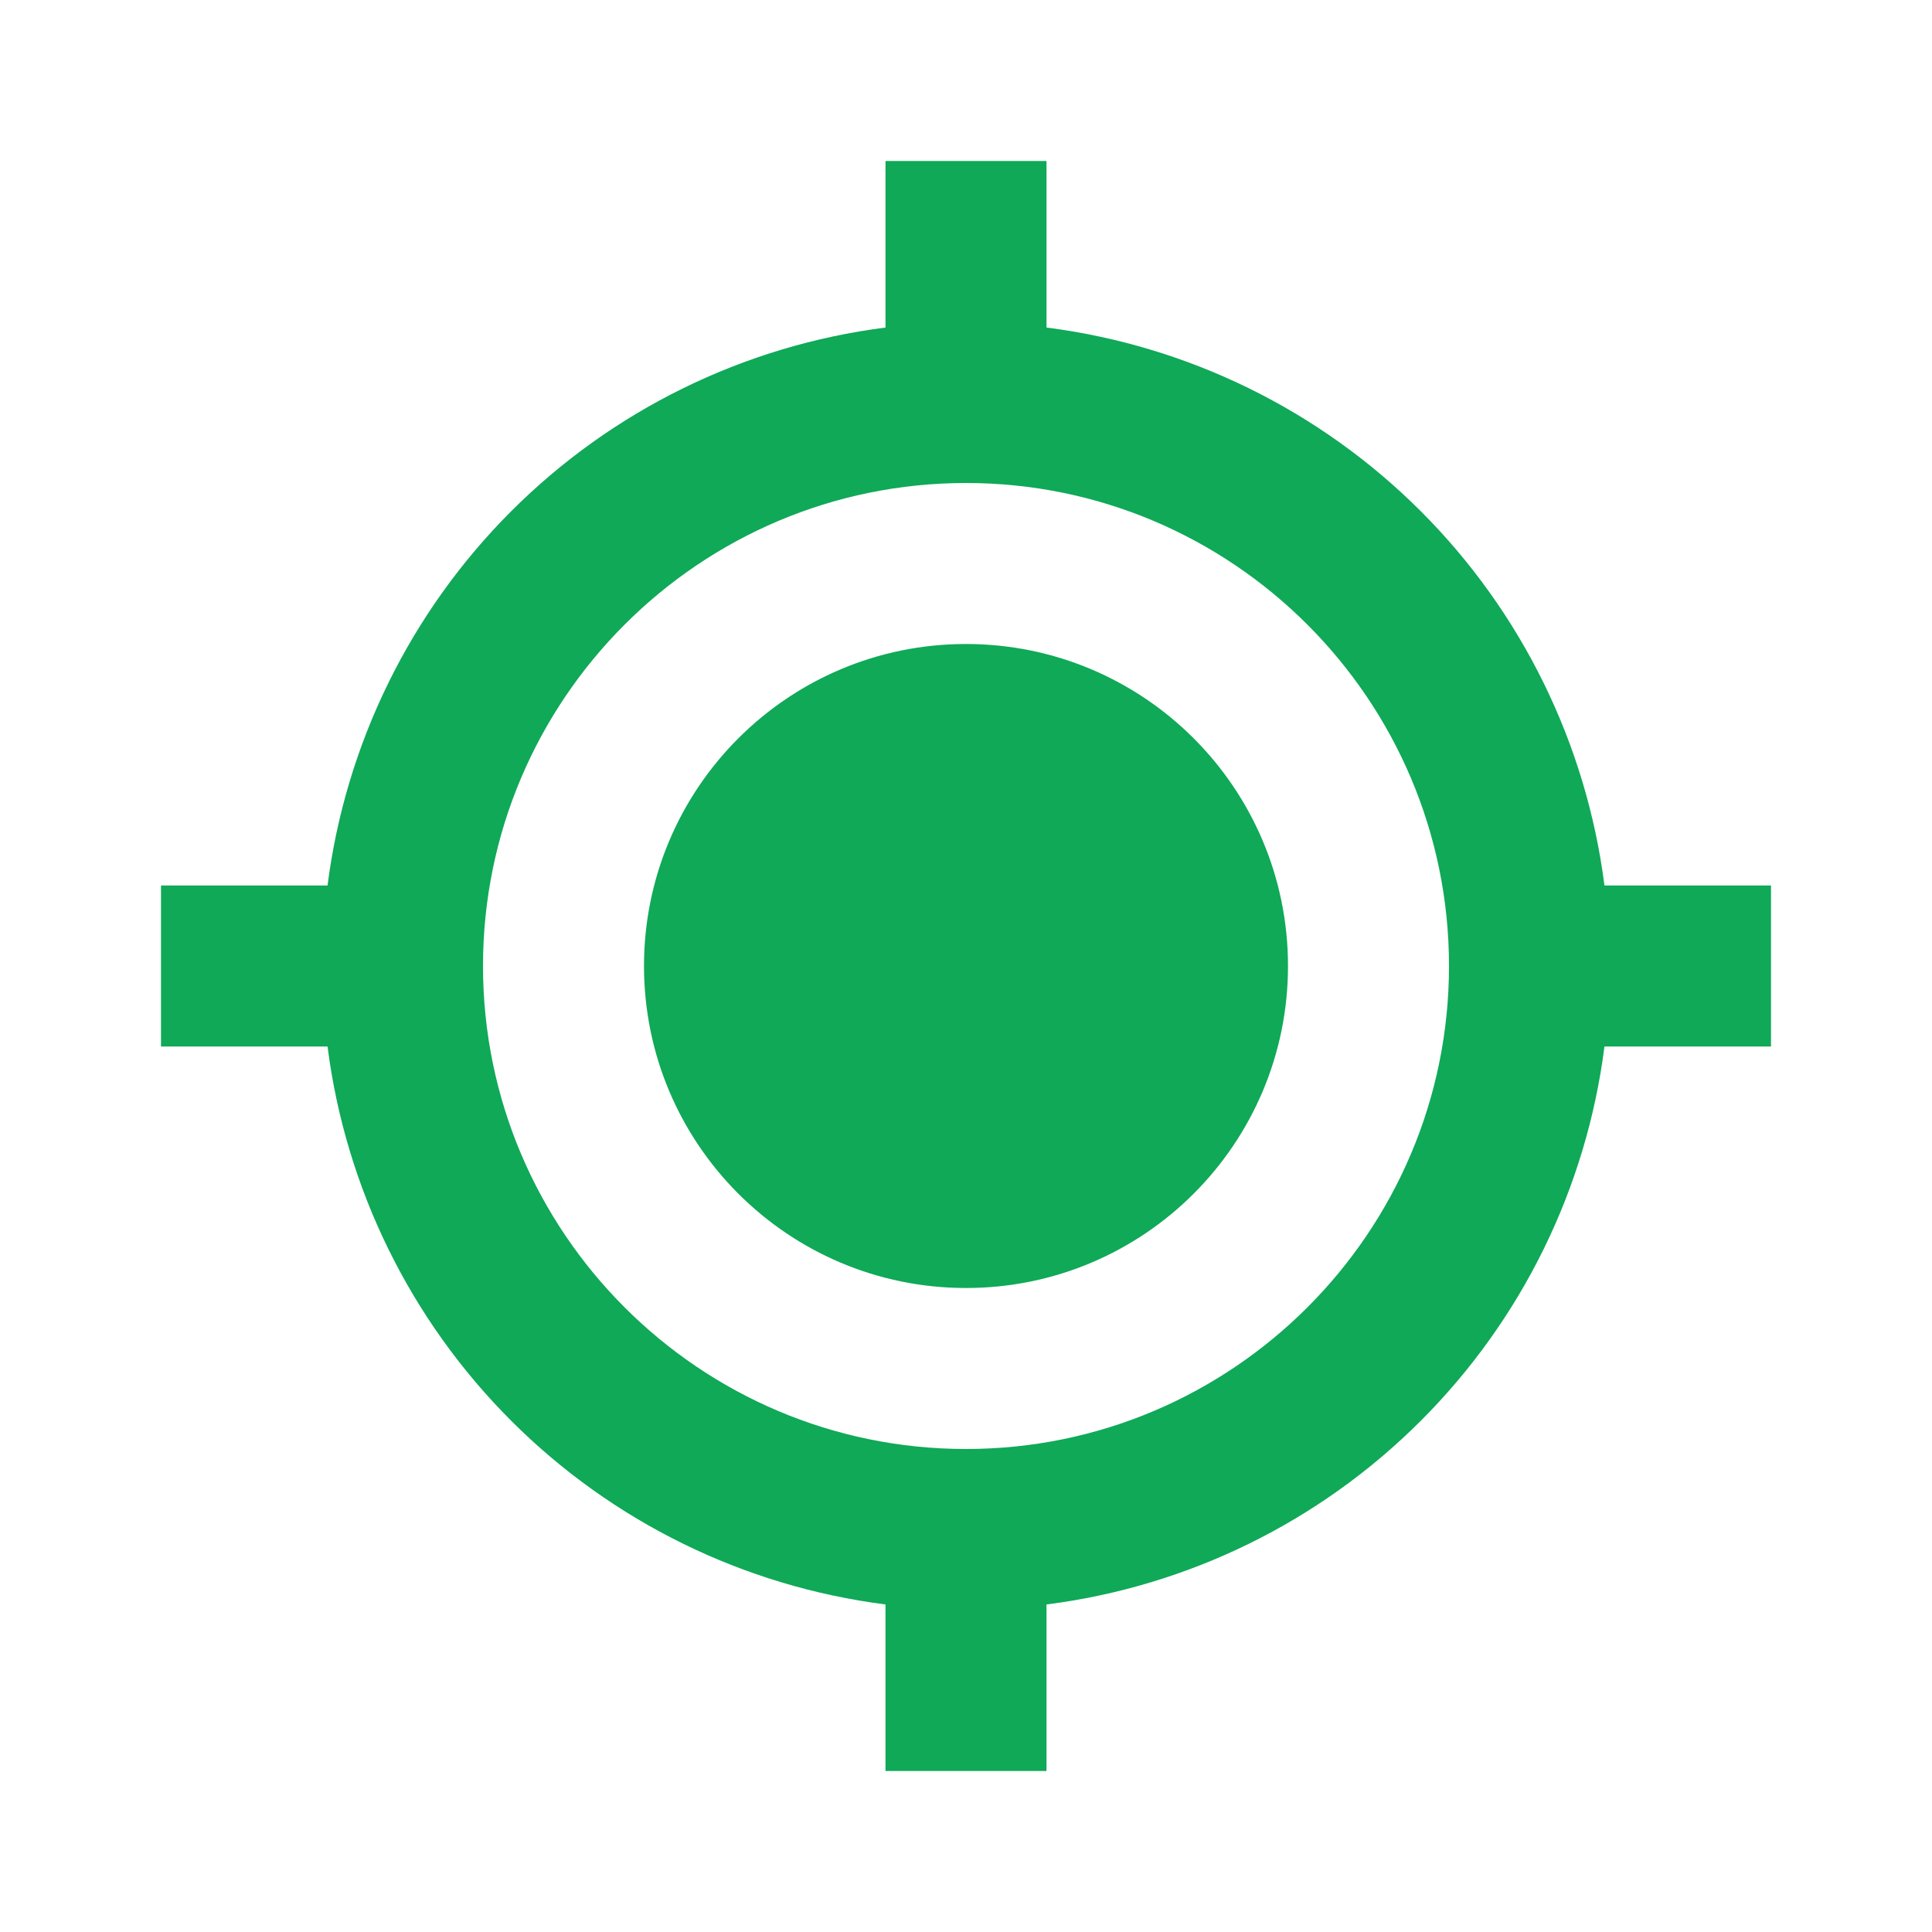 <svg width="30" height="30" viewBox="0 0 30 30" fill="none" xmlns="http://www.w3.org/2000/svg">
<path d="M15 20C17.761 20 20 17.761 20 15C20 12.239 17.761 10 15 10C12.239 10 10 12.239 10 15C10 17.761 12.239 20 15 20Z" fill="#0FA958"/>
<path d="M16.25 5.086V2.5H13.75V5.086C11.55 5.367 9.506 6.37 7.938 7.938C6.37 9.506 5.367 11.55 5.086 13.75H2.5V16.25H5.086C5.367 18.45 6.37 20.494 7.938 22.062C9.506 23.63 11.55 24.633 13.75 24.914V27.5H16.25V24.914C18.45 24.634 20.494 23.631 22.062 22.062C23.631 20.494 24.634 18.45 24.914 16.25H27.5V13.75H24.914C24.633 11.55 23.63 9.506 22.062 7.938C20.494 6.37 18.45 5.367 16.25 5.086ZM15 22.5C10.864 22.5 7.5 19.136 7.5 15C7.5 10.864 10.864 7.5 15 7.5C19.136 7.5 22.5 10.864 22.5 15C22.5 19.136 19.136 22.5 15 22.5Z" fill="#0FA958"/>
</svg>
